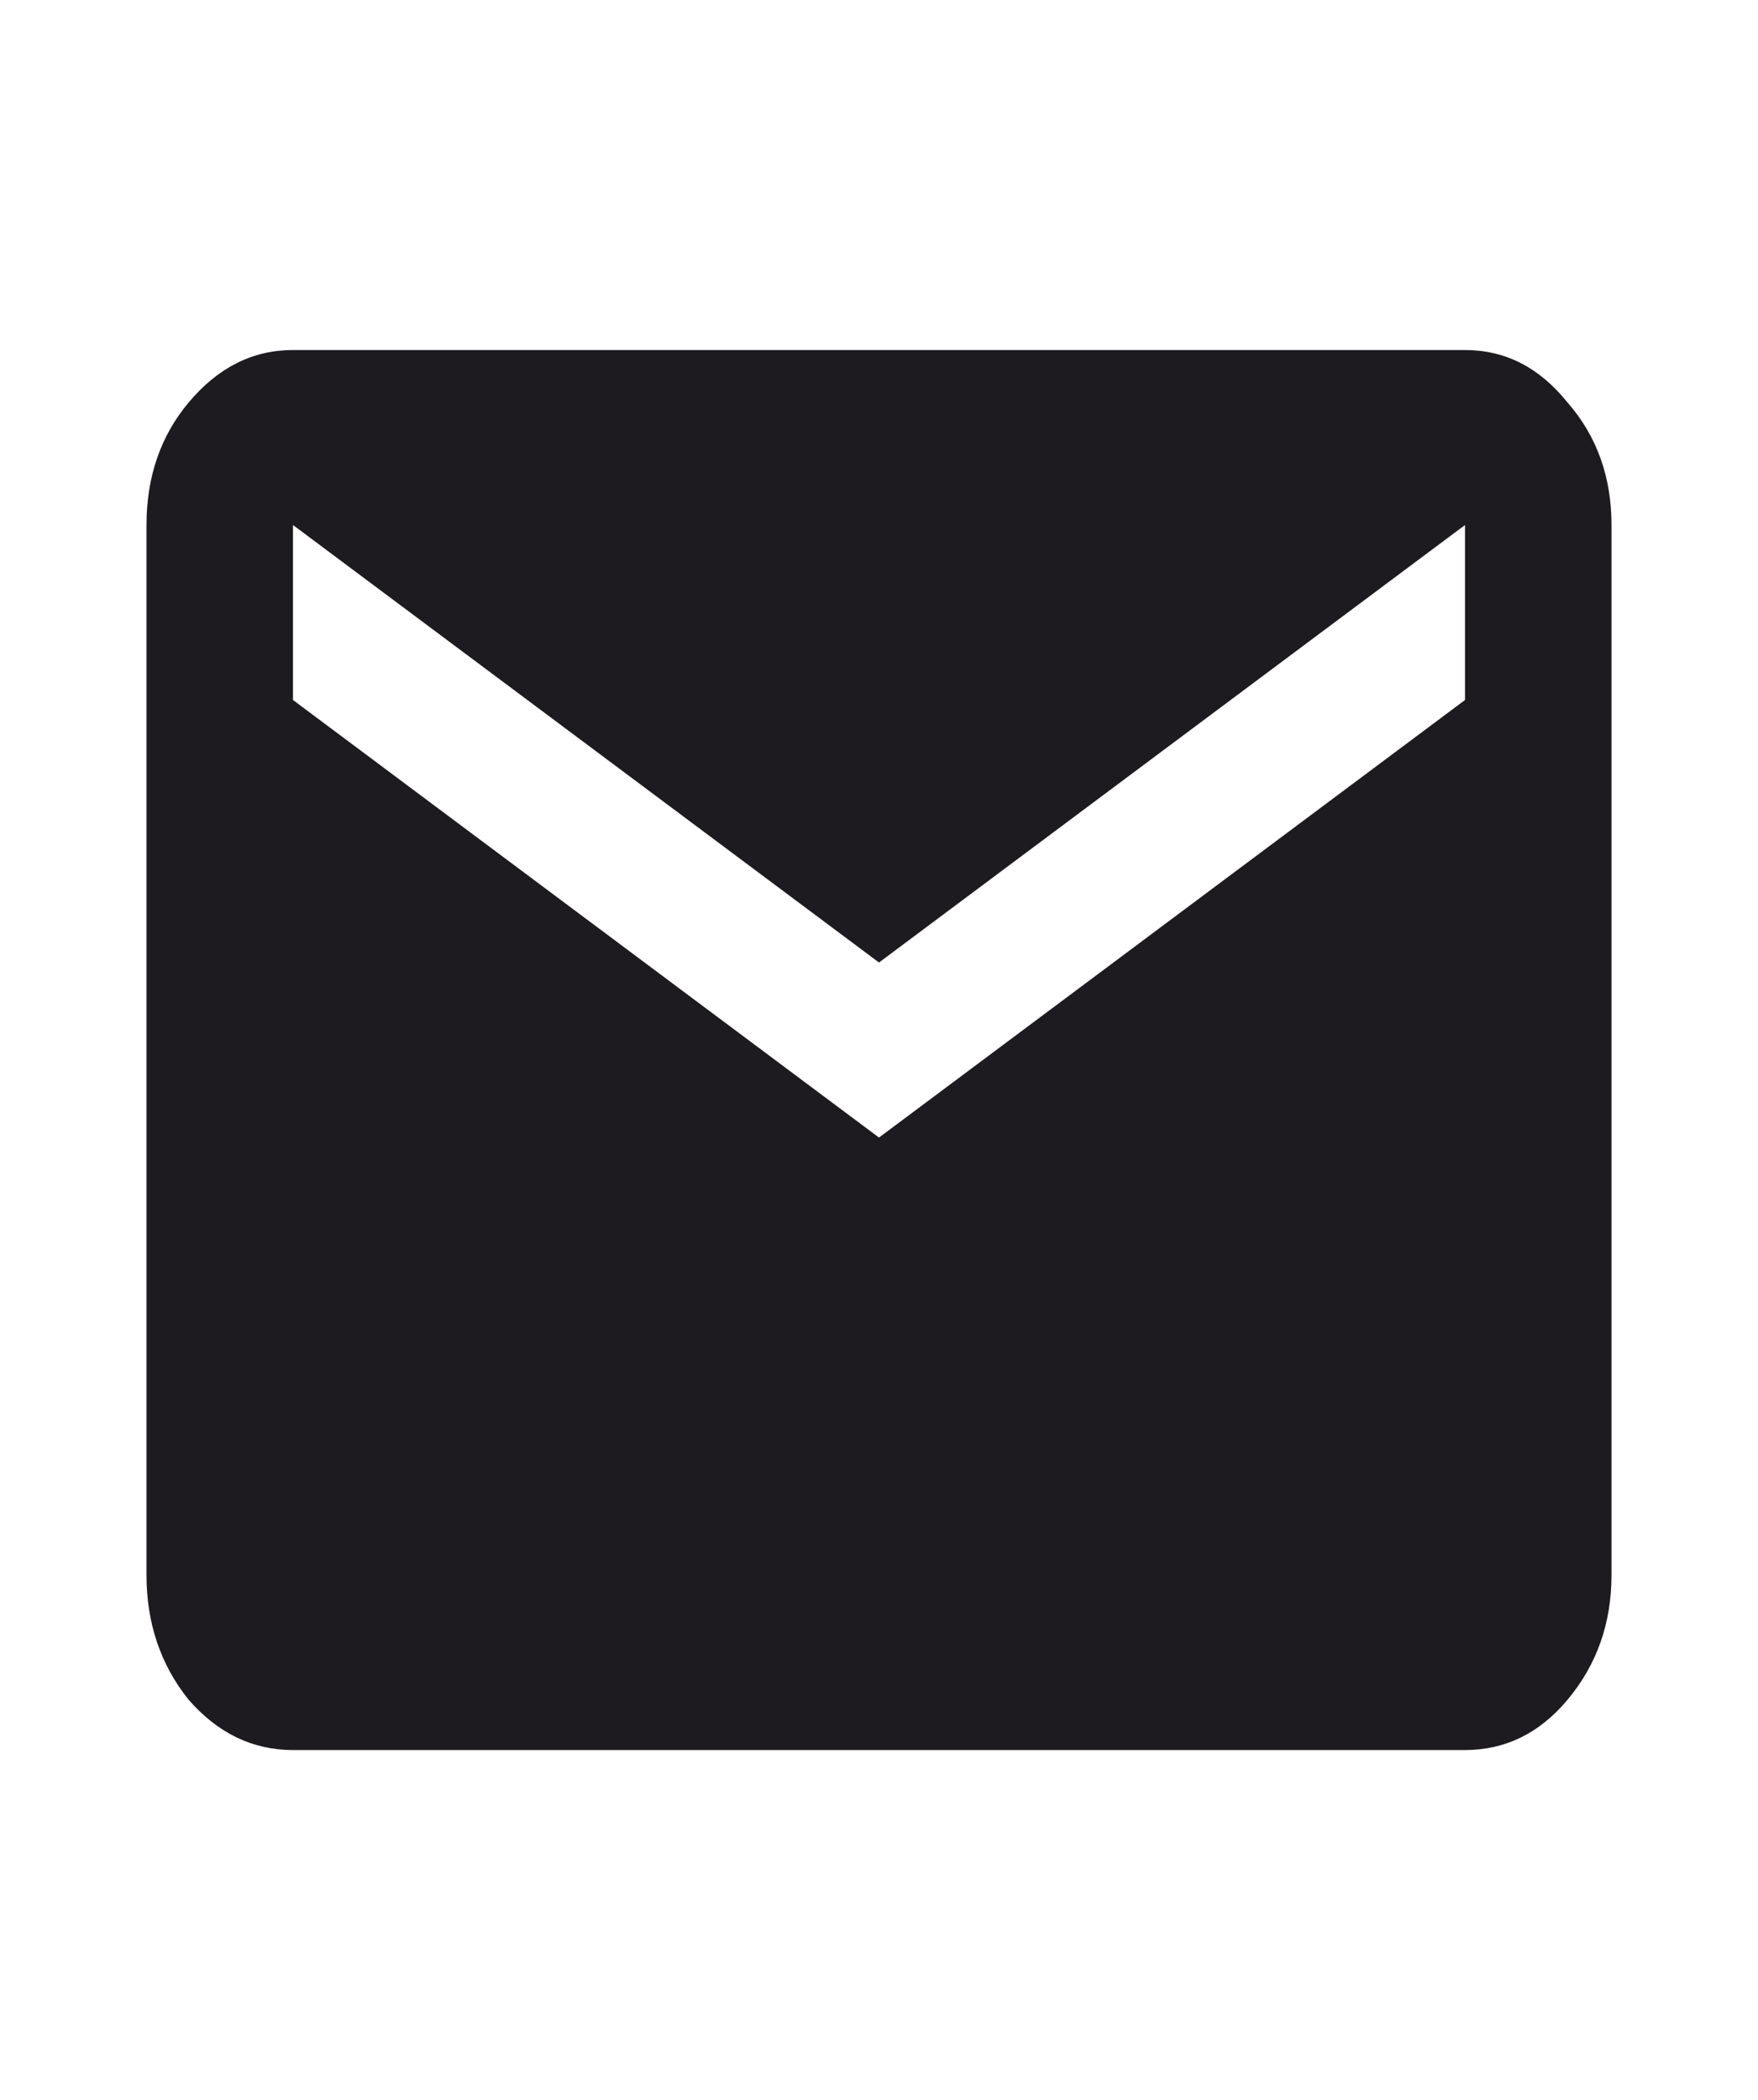 <svg width="36" height="43" viewBox="0 0 36 43" fill="none" xmlns="http://www.w3.org/2000/svg">
<path d="M6 35.833C5.175 35.833 4.463 35.49 3.862 34.803C3.288 34.086 3 33.235 3 32.25V10.75C3 9.765 3.288 8.928 3.862 8.242C4.463 7.525 5.175 7.167 6 7.167H30C30.825 7.167 31.525 7.525 32.1 8.242C32.7 8.928 33 9.765 33 10.75V32.25C33 33.235 32.7 34.086 32.1 34.803C31.525 35.49 30.825 35.833 30 35.833H6ZM18 23.292L30 14.333V10.75L18 19.708L6 10.75V14.333L18 23.292Z" fill="#1D1B20"/>
</svg>
